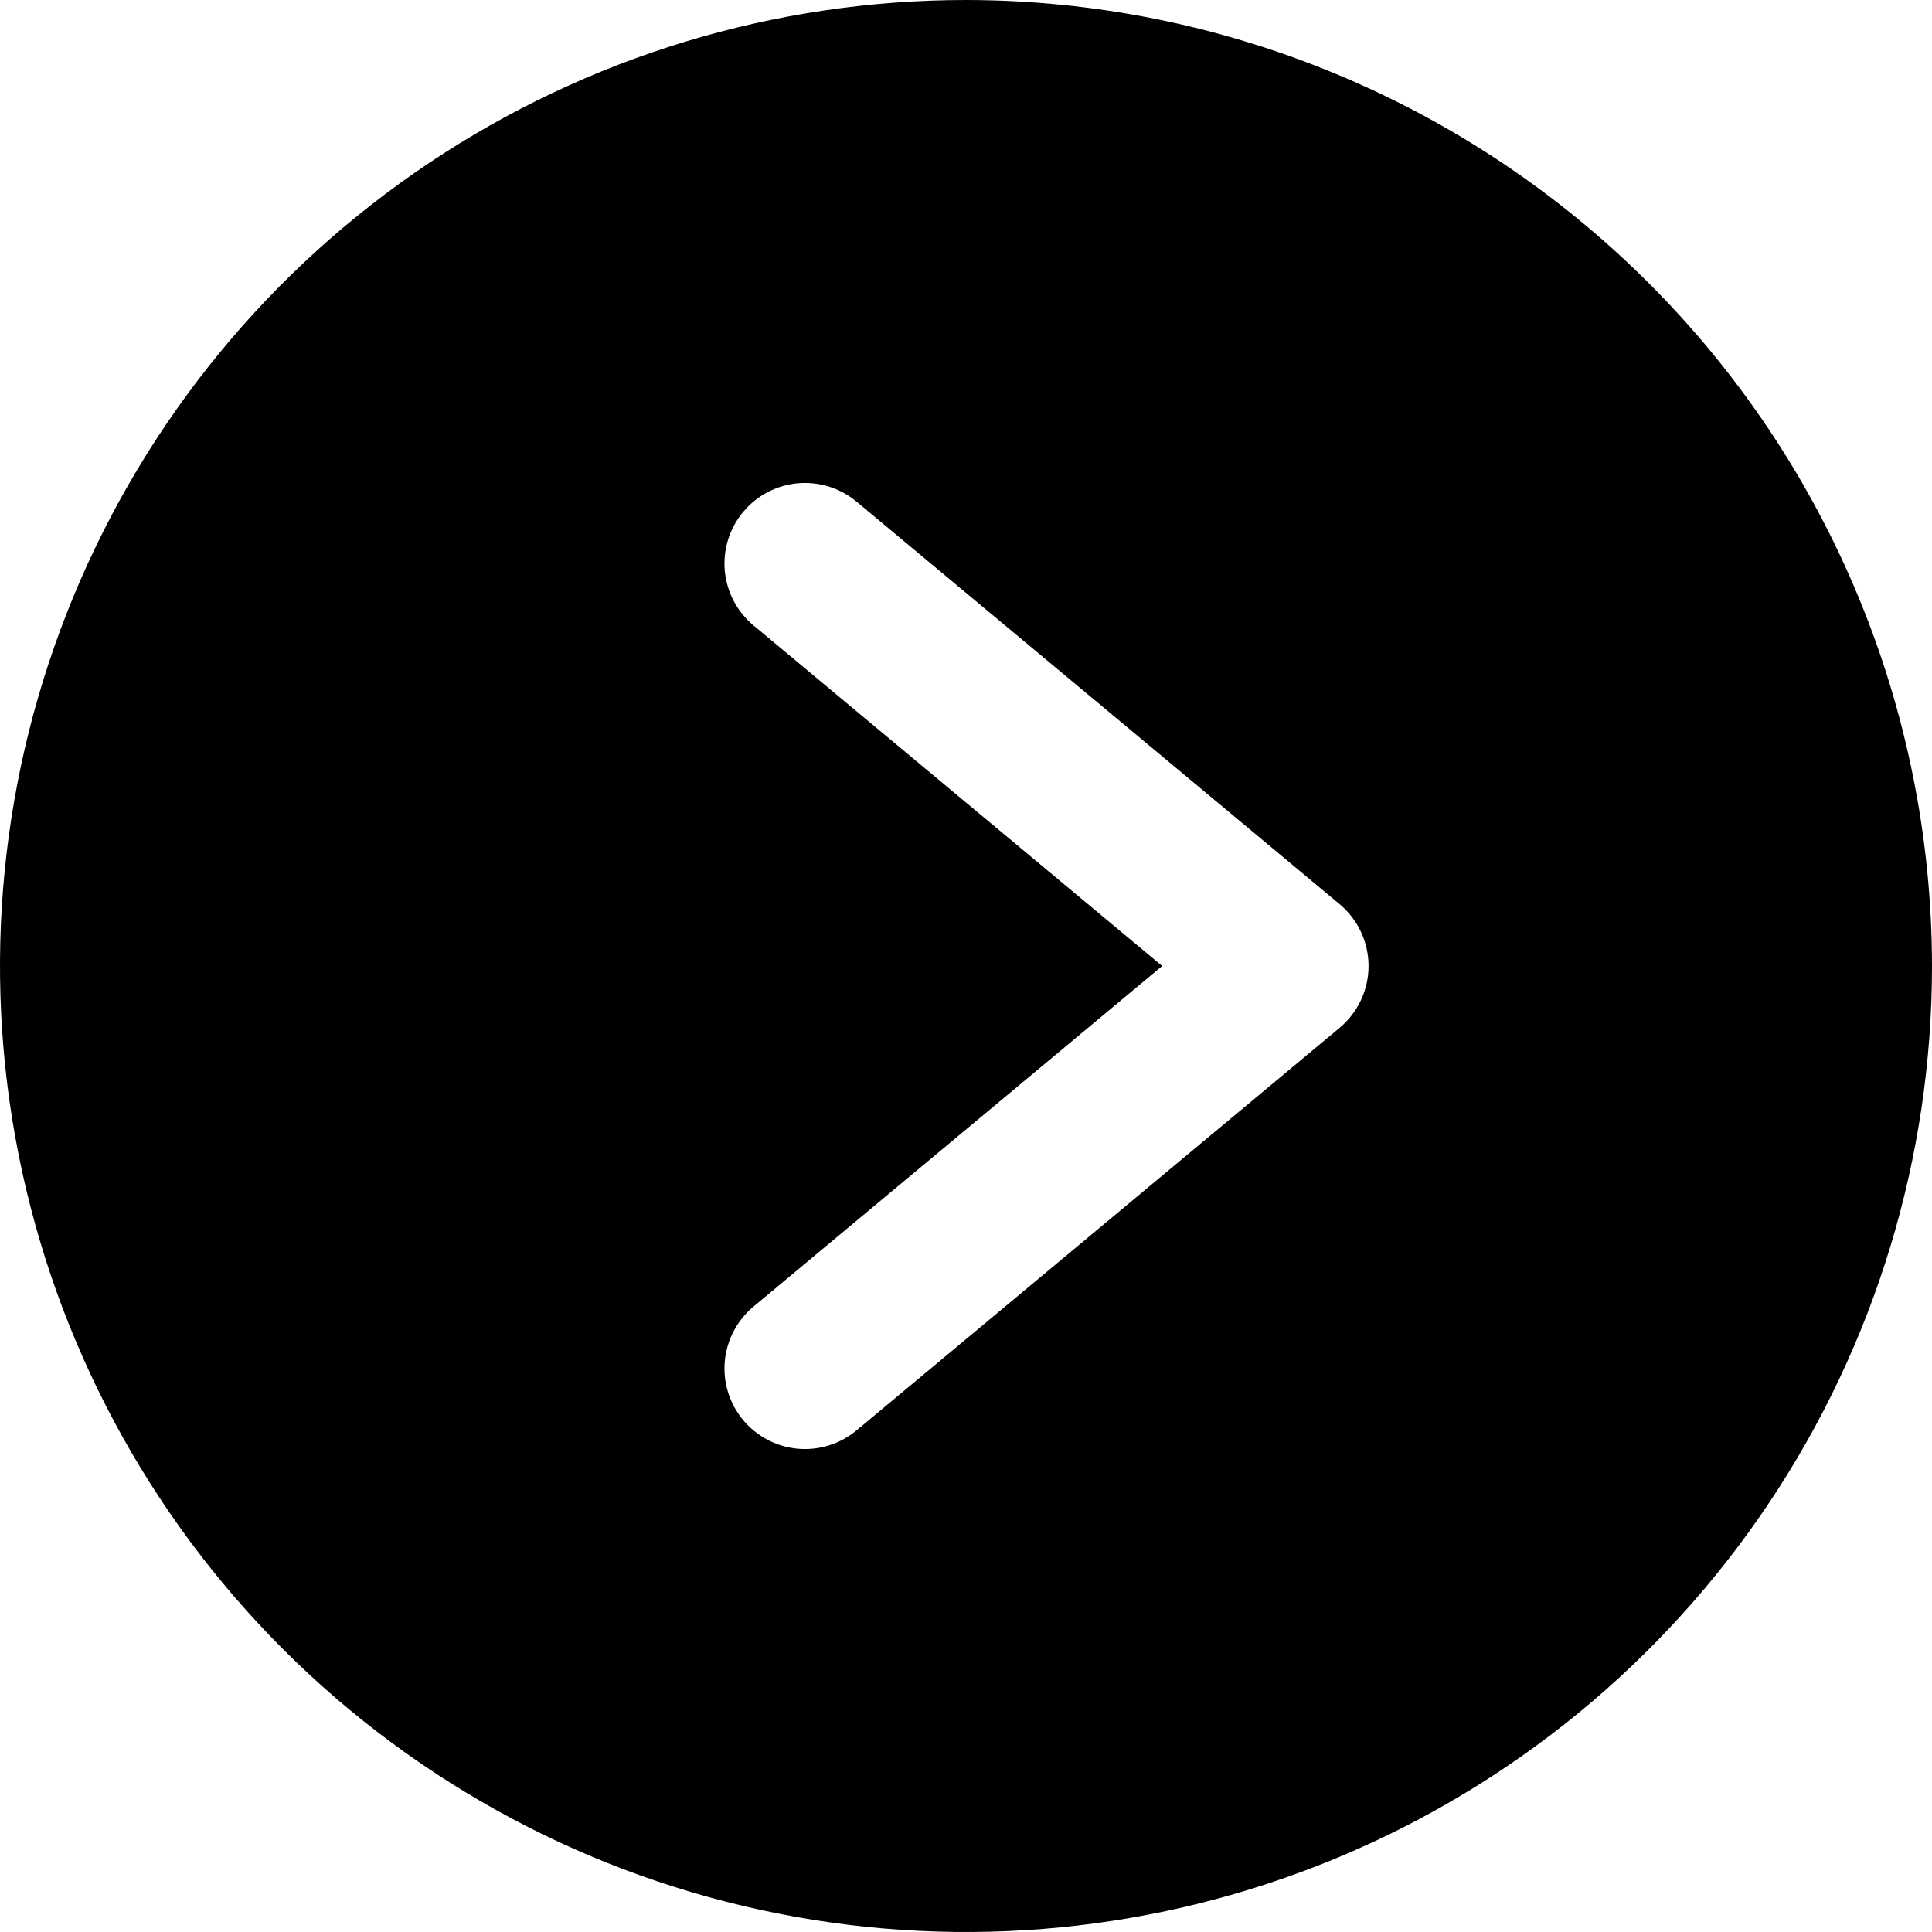 <svg width="100" height="100" viewBox="0 0 100 100"  xmlns="http://www.w3.org/2000/svg">
<path d="M50 0C40.111 0 30.444 2.932 22.221 8.427C13.999 13.921 7.59 21.73 3.806 30.866C0.022 40.002 -0.969 50.056 0.961 59.755C2.89 69.454 7.652 78.363 14.645 85.355C21.637 92.348 30.547 97.11 40.245 99.039C49.944 100.969 59.998 99.978 69.134 96.194C78.27 92.41 86.079 86.001 91.573 77.778C97.067 69.556 100 59.889 100 50C99.989 36.743 94.718 24.031 85.343 14.657C75.969 5.282 63.257 0.011 50 0ZM69.338 53.2L44.337 74.033C43.917 74.384 43.432 74.649 42.91 74.812C42.387 74.975 41.838 75.034 41.292 74.985C40.747 74.936 40.217 74.779 39.732 74.525C39.248 74.271 38.817 73.924 38.467 73.504C38.116 73.084 37.851 72.599 37.688 72.076C37.525 71.554 37.466 71.004 37.515 70.459C37.565 69.914 37.721 69.384 37.975 68.899C38.229 68.414 38.576 67.984 38.996 67.633L60.154 50L38.996 32.367C38.576 32.016 38.229 31.586 37.975 31.101C37.721 30.616 37.565 30.086 37.515 29.541C37.466 28.996 37.525 28.446 37.688 27.924C37.851 27.401 38.116 26.916 38.467 26.496C38.817 26.076 39.248 25.729 39.732 25.474C40.217 25.221 40.747 25.064 41.292 25.015C41.838 24.966 42.387 25.025 42.91 25.188C43.432 25.351 43.917 25.616 44.337 25.967L69.338 46.8C69.806 47.191 70.184 47.68 70.443 48.233C70.701 48.786 70.836 49.389 70.836 50C70.836 50.611 70.701 51.214 70.443 51.767C70.184 52.32 69.806 52.809 69.338 53.2Z" />
</svg>
